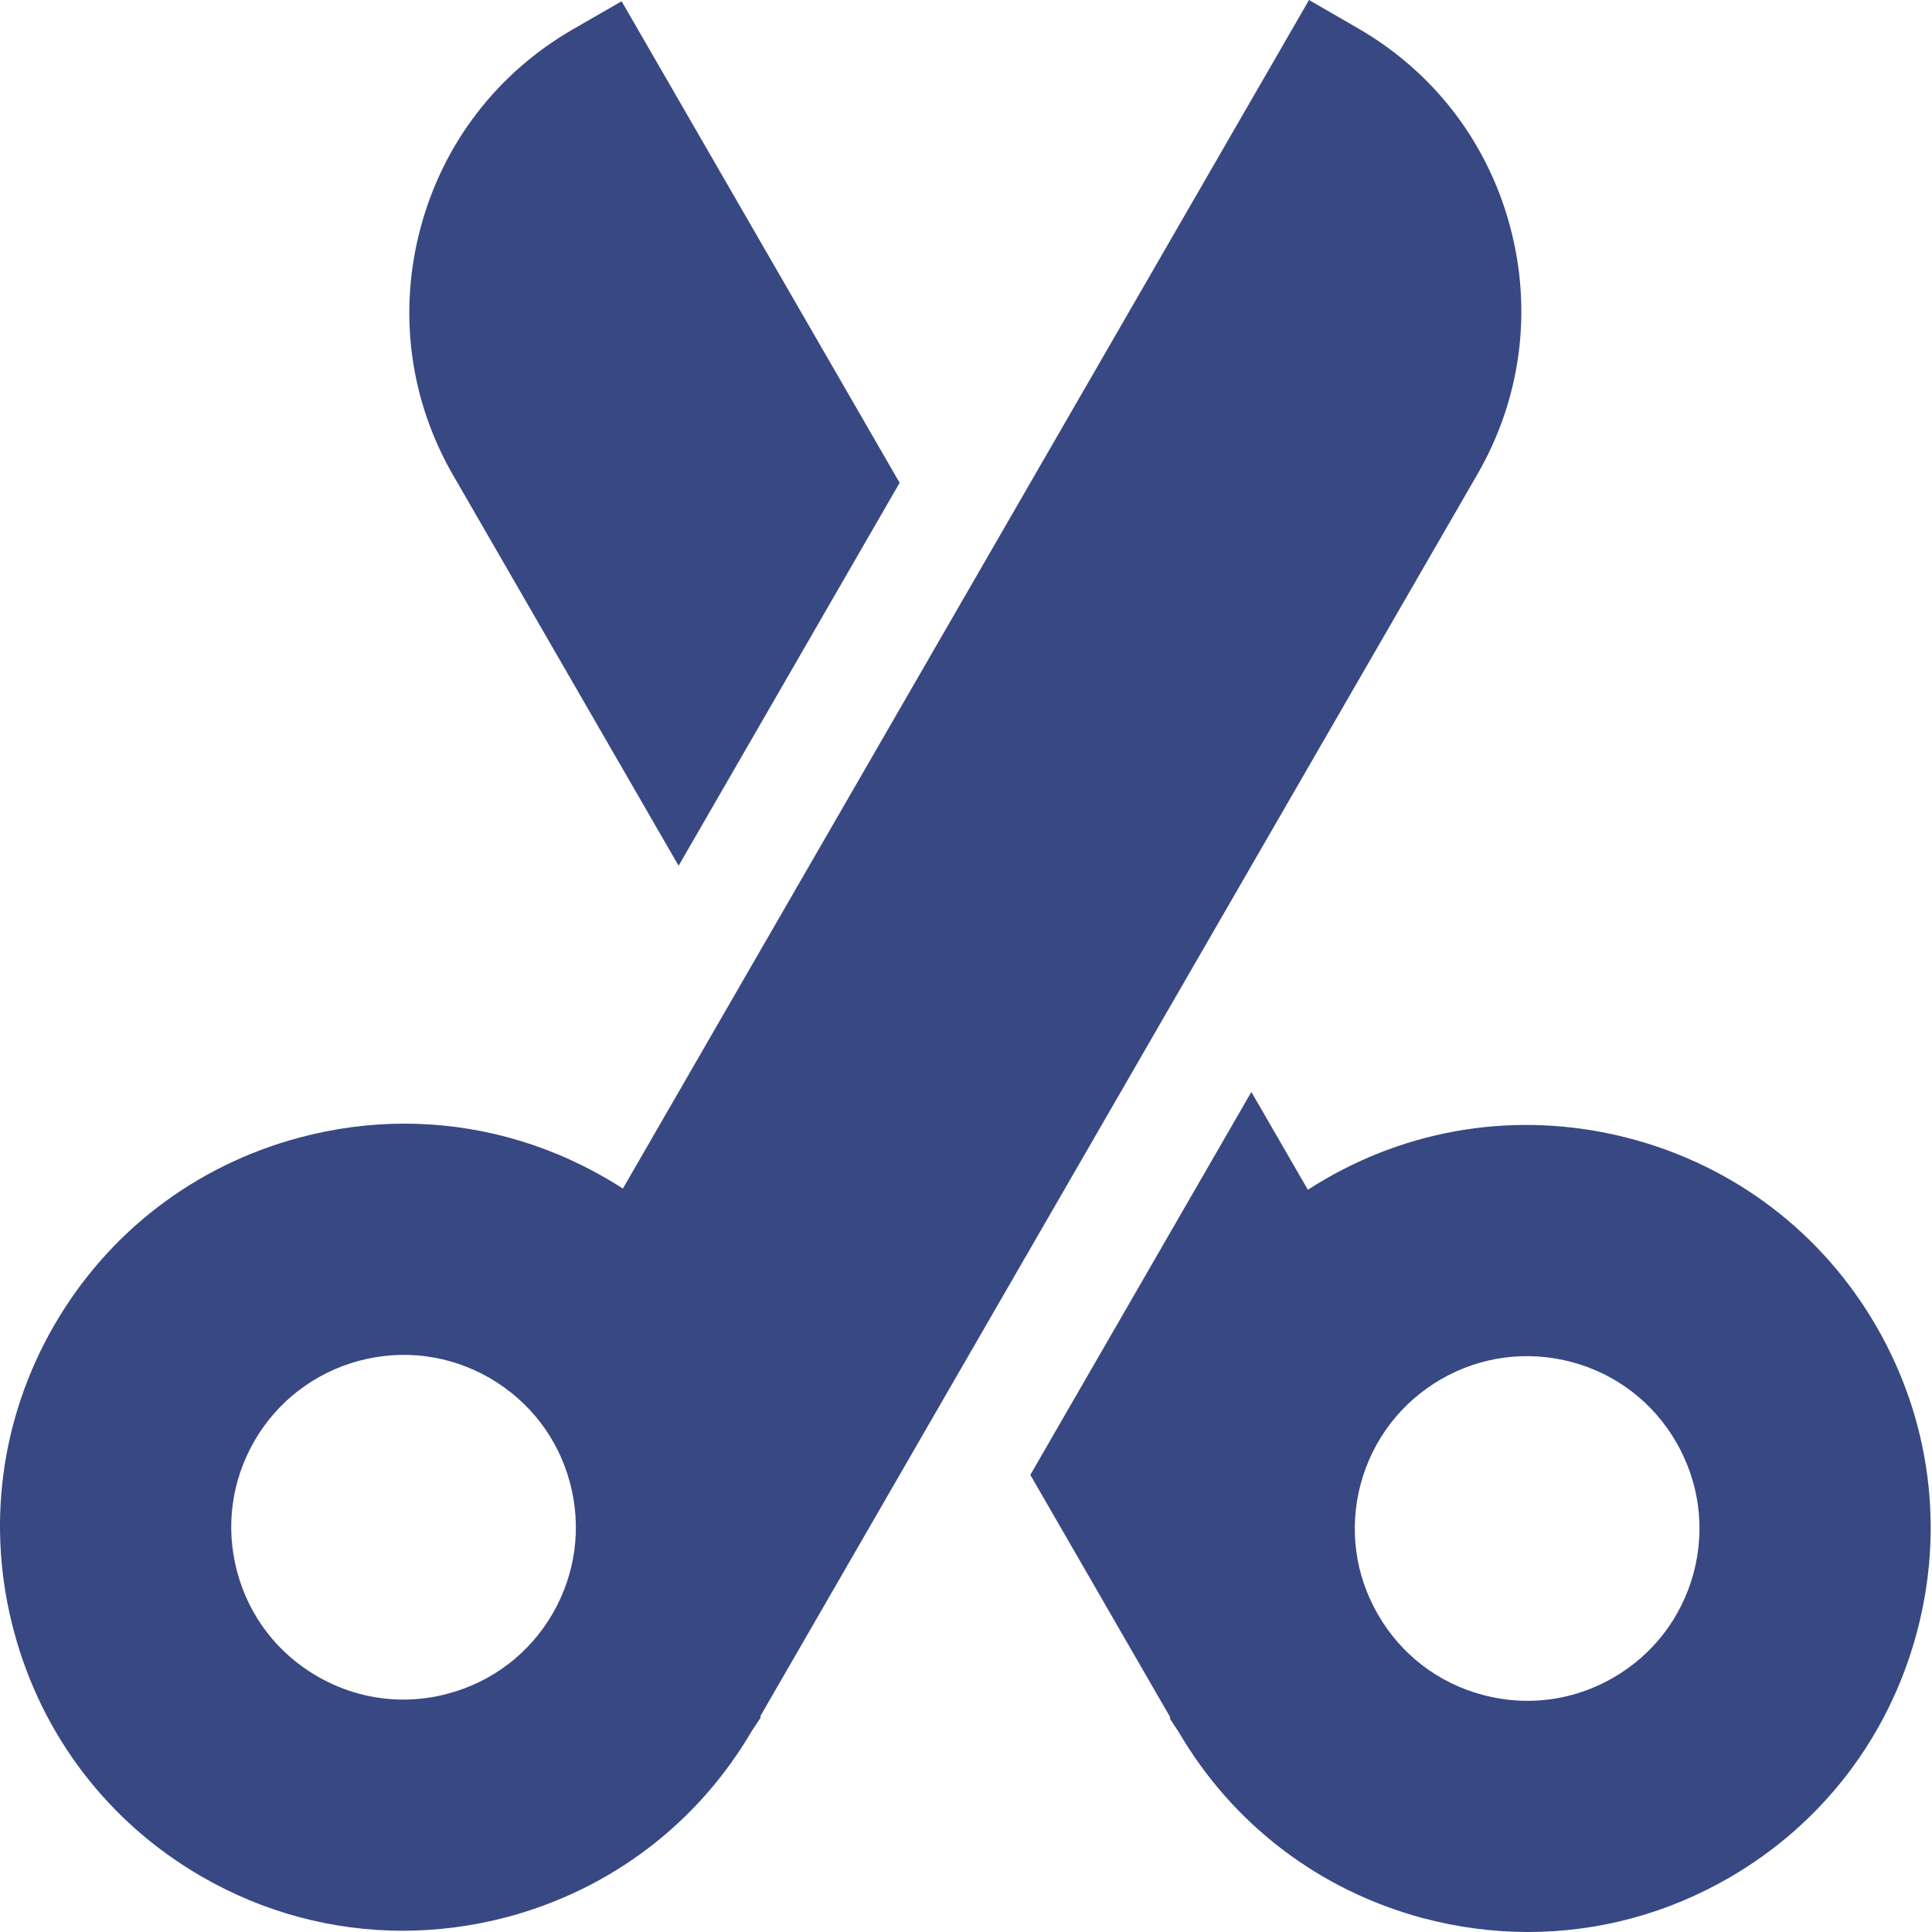 <svg width="20" height="20" viewBox="0 0 20 20" fill="none" xmlns="http://www.w3.org/2000/svg">
<path d="M6.435 0.013L5.928 0.305C5.146 0.757 4.587 1.485 4.354 2.357C4.12 3.229 4.24 4.139 4.691 4.92L7.025 8.962L9.313 4.998L6.435 0.013Z" fill="#384883"/>
<path d="M19.426 13.734C18.869 12.769 17.968 12.079 16.89 11.79C15.811 11.501 14.685 11.648 13.721 12.205C13.659 12.241 13.598 12.278 13.539 12.316L12.954 11.304L10.666 15.268L12.113 17.775V17.796L12.201 17.928C12.759 18.884 13.656 19.568 14.728 19.856C15.089 19.952 15.455 20 15.819 20C16.542 20 17.255 19.811 17.897 19.44C18.862 18.883 19.553 17.982 19.842 16.903C20.131 15.825 19.983 14.699 19.426 13.734ZM17.532 16.284C17.408 16.744 17.113 17.129 16.701 17.367C16.426 17.526 16.121 17.607 15.812 17.607C15.657 17.607 15.501 17.586 15.347 17.545C14.887 17.422 14.503 17.127 14.265 16.714C14.026 16.302 13.963 15.821 14.086 15.361C14.21 14.901 14.505 14.517 14.917 14.278C15.33 14.04 15.81 13.977 16.271 14.1C16.731 14.223 17.115 14.518 17.353 14.931C17.591 15.344 17.655 15.824 17.532 16.284Z" fill="#384883"/>
<path d="M15.632 2.344C15.399 1.472 14.84 0.744 14.058 0.293L13.551 0L6.448 12.304C6.388 12.265 6.327 12.228 6.266 12.193C5.624 11.822 4.91 11.632 4.187 11.632C3.824 11.632 3.458 11.68 3.097 11.777C2.018 12.066 1.117 12.757 0.56 13.721C0.003 14.686 -0.145 15.812 0.145 16.89C0.434 17.969 1.124 18.87 2.089 19.427C2.731 19.798 3.444 19.987 4.168 19.987C4.168 19.987 4.168 19.987 4.168 19.987C4.531 19.987 4.897 19.939 5.258 19.843C6.33 19.555 7.227 18.871 7.785 17.915L7.873 17.783V17.762L15.295 4.908C15.746 4.126 15.866 3.216 15.632 2.344ZM5.722 16.702C5.484 17.114 5.099 17.409 4.639 17.532C4.485 17.574 4.329 17.594 4.175 17.594C3.866 17.594 3.561 17.513 3.286 17.354C2.873 17.116 2.578 16.732 2.455 16.271C2.332 15.811 2.395 15.331 2.633 14.918C2.871 14.506 3.256 14.211 3.716 14.087C4.176 13.964 4.657 14.027 5.069 14.265C5.482 14.504 5.777 14.888 5.9 15.348C6.023 15.809 5.96 16.289 5.722 16.702Z" fill="#384883"/>
</svg>
